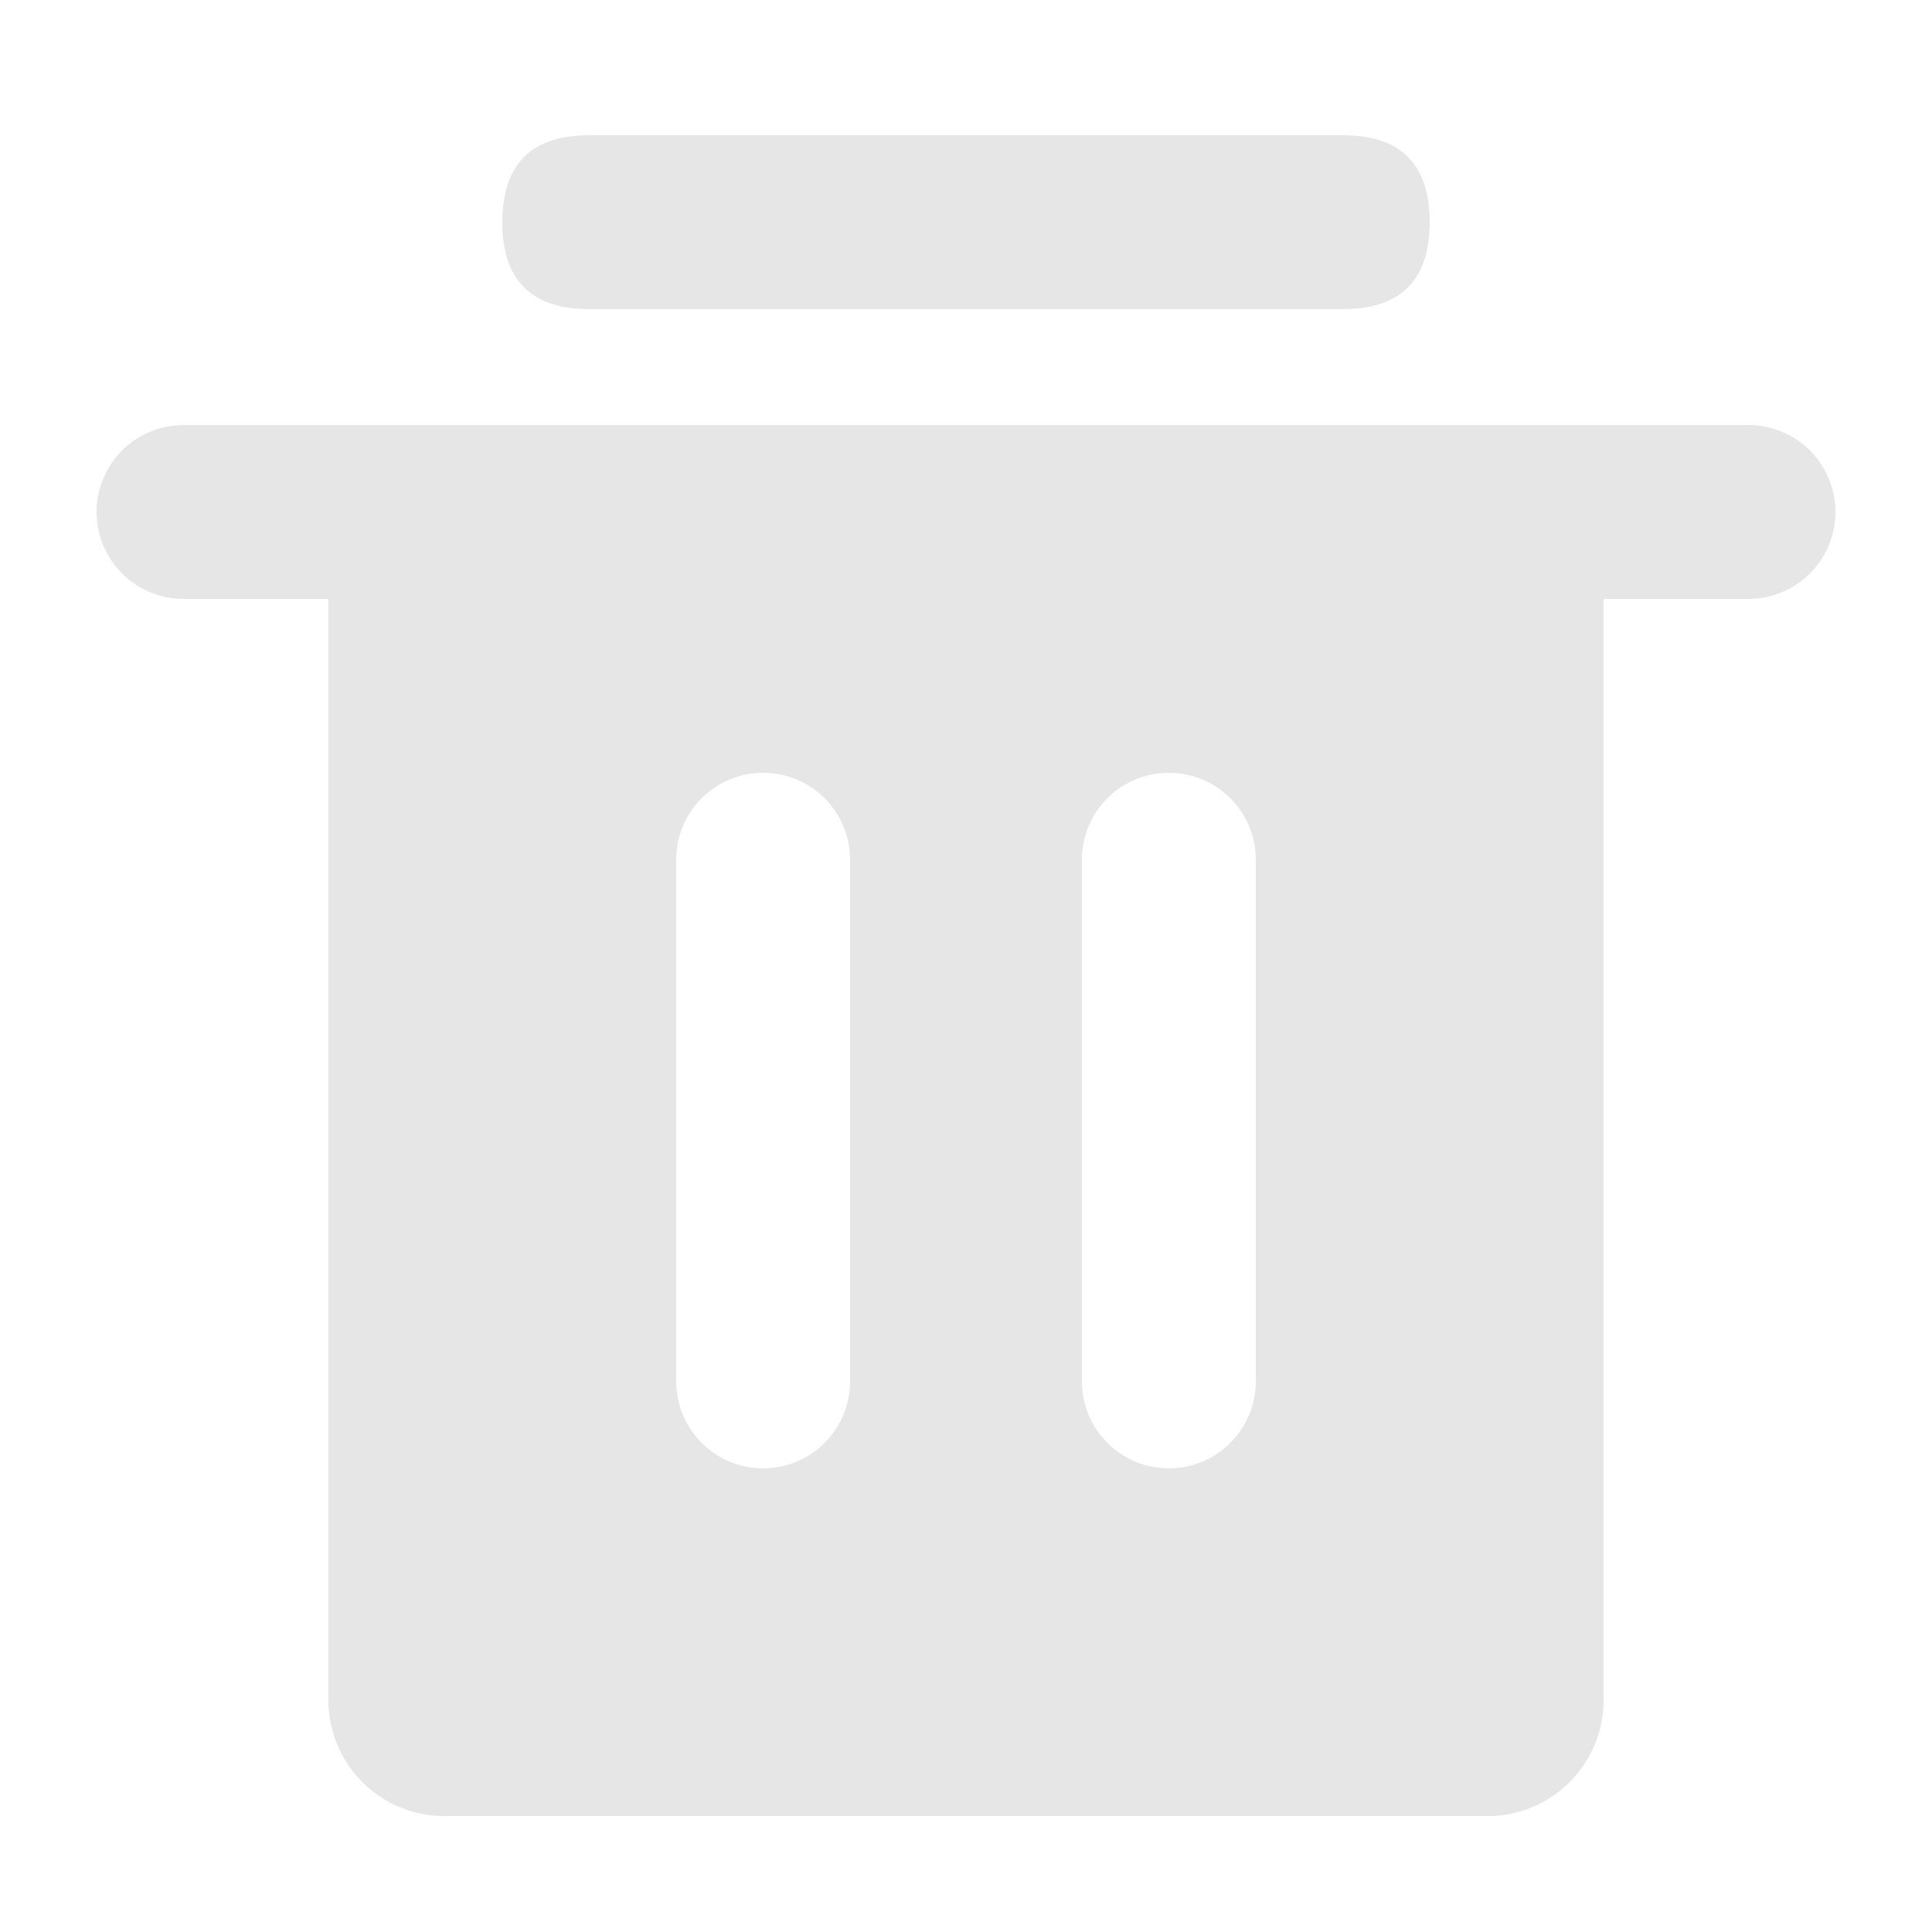 <svg t="1651025468244" class="icon" viewBox="0 0 1024 1024" version="1.1" xmlns="http://www.w3.org/2000/svg" p-id="5057" width="400" height="400"><path d="M926.72 225.28a46.08 46.08 0 1 1 0 92.16H849.92v583.68a61.44 61.44 0 0 1-61.44 61.44H235.52a61.44 61.44 0 0 1-61.44-61.44V317.44H97.28a46.08 46.08 0 1 1 0-92.16h829.44z m-522.24 184.32a46.08 46.08 0 0 0-46.029 43.909L358.4 455.68v276.48a46.08 46.08 0 0 0 92.109 2.171L450.56 732.16v-276.48a46.08 46.08 0 0 0-46.08-46.08z m215.04 0a46.08 46.08 0 0 0-46.029 43.909L573.44 455.68v276.48a46.08 46.08 0 0 0 92.109 2.171L665.6 732.16v-276.48a46.08 46.08 0 0 0-46.08-46.08z" fill="#e6e6e6" p-id="5058"></path><path d="M266.24 71.68m46.08 0l399.36 0q46.08 0 46.08 46.08l0 0q0 46.08-46.08 46.08l-399.36 0q-46.08 0-46.08-46.08l0 0q0-46.08 46.08-46.08Z" fill="#e6e6e6" p-id="5059"></path></svg>